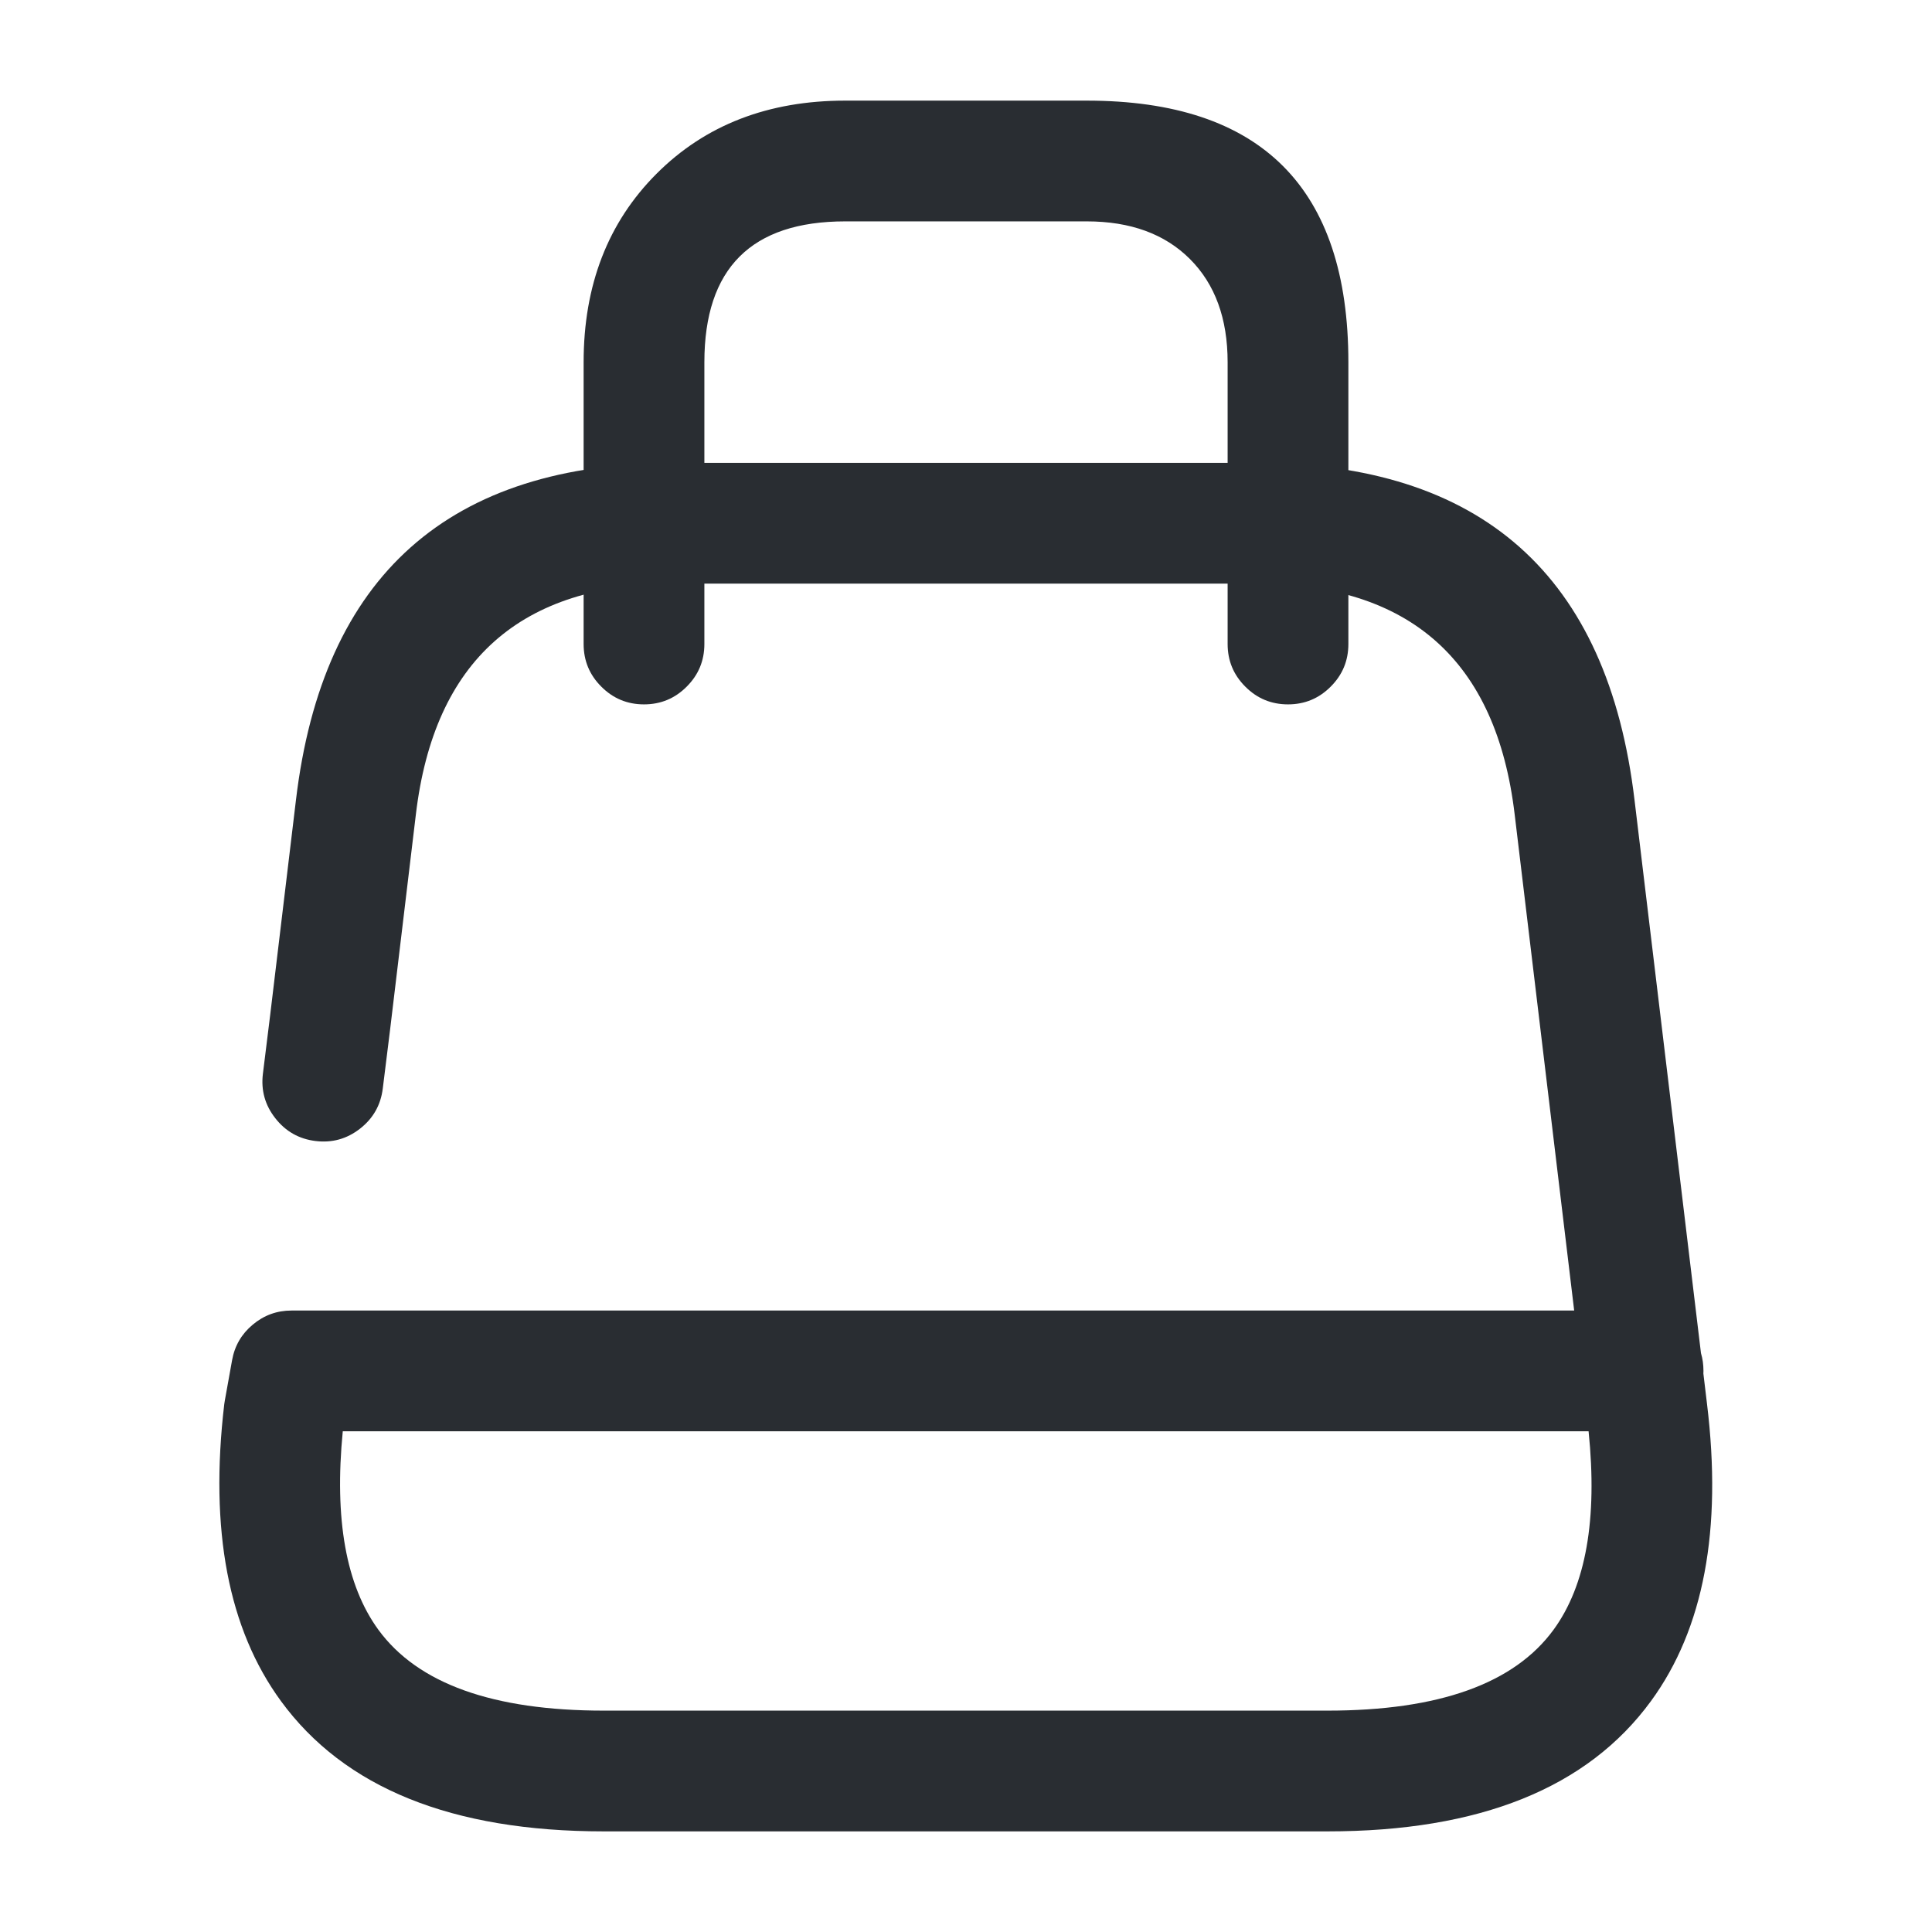 <svg xmlns="http://www.w3.org/2000/svg" width="24" height="24" viewBox="0 0 24 24">
  <defs/>
  <path fill="#292D32" d="M21.16,17.063 L21.205,17.439 Q21.491,19.786 20.51,21.13 Q19.328,22.75 16.491,22.75 L7.501,22.75 Q4.672,22.75 3.489,21.13 Q2.509,19.788 2.786,17.442 Q2.789,17.42 2.793,17.397 L2.883,16.897 Q2.931,16.629 3.14,16.455 Q3.349,16.28 3.621,16.28 L19.555,16.28 L18.816,10.119 Q18.476,7.25 15.591,7.25 L8.391,7.25 Q5.506,7.25 5.166,10.118 L4.846,12.789 L4.755,13.522 Q4.717,13.83 4.472,14.021 Q4.227,14.212 3.919,14.174 Q3.611,14.136 3.42,13.891 Q3.228,13.647 3.266,13.338 L3.356,12.611 L3.676,9.942 Q4.173,5.75 8.391,5.75 L15.591,5.75 Q19.809,5.75 20.305,9.941 L21.13,16.809 Q21.161,16.913 21.161,17.03 Q21.161,17.047 21.16,17.063 Z M19.734,17.78 L4.258,17.78 Q4.098,19.419 4.7,20.245 Q5.434,21.25 7.501,21.25 L16.491,21.25 Q18.565,21.25 19.299,20.245 Q19.902,19.419 19.734,17.78 Z"/>
  <path fill="#292D32" d="M7.25,8 L7.25,4.5 Q7.25,3.064 8.157,2.157 Q9.064,1.25 10.5,1.25 L13.5,1.25 Q16.75,1.25 16.75,4.5 L16.75,8 Q16.75,8.311 16.53,8.53 Q16.311,8.75 16,8.75 Q15.689,8.75 15.47,8.53 Q15.25,8.311 15.25,8 L15.25,4.5 Q15.25,3.686 14.782,3.218 Q14.314,2.75 13.5,2.75 L10.5,2.75 Q8.75,2.75 8.75,4.5 L8.75,8 Q8.75,8.311 8.53,8.53 Q8.311,8.75 8,8.75 Q7.689,8.75 7.47,8.53 Q7.25,8.311 7.25,8 Z"/>
</svg>

